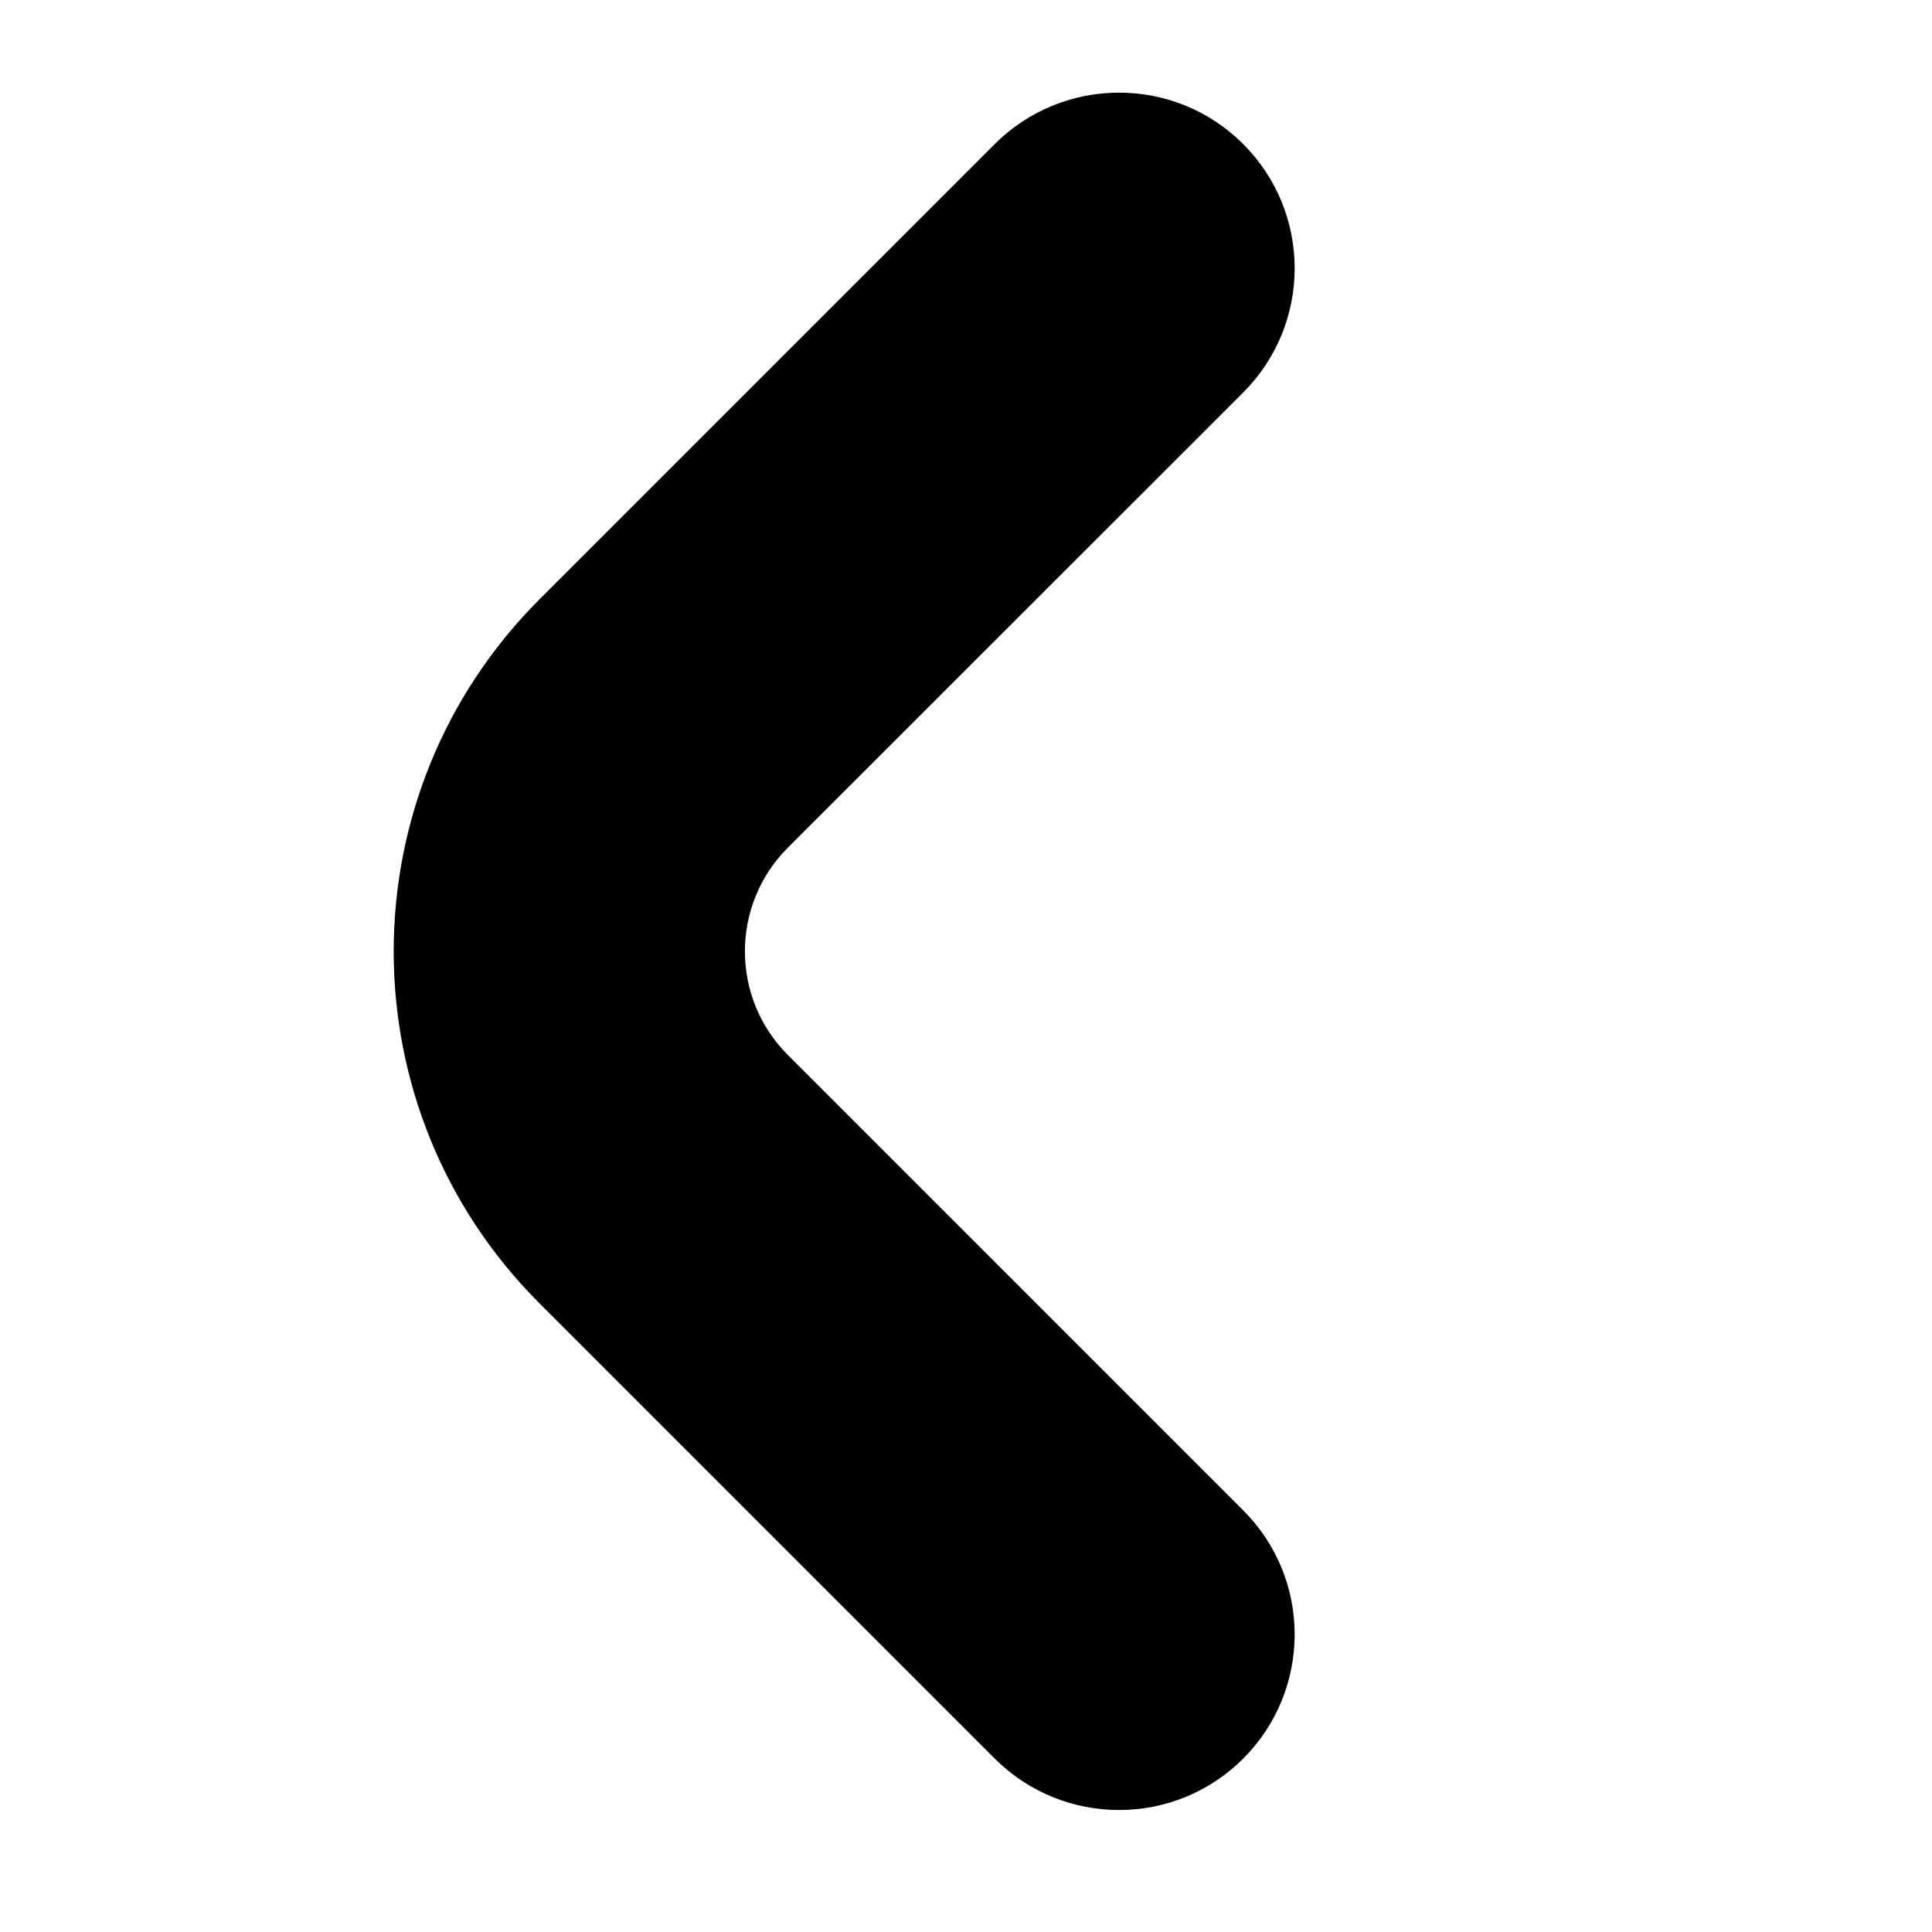 <svg width="11" height="11" viewBox="0 0 11 11" fill="none" xmlns="http://www.w3.org/2000/svg">
<g clip-path="url(#clip0)">
<path d="M5.664 10.013C6.055 10.403 6.688 10.403 7.078 10.013C7.469 9.622 7.469 8.989 7.078 8.599L5.664 10.013ZM7.078 2.235C7.469 1.844 7.469 1.211 7.078 0.82C6.688 0.43 6.055 0.43 5.664 0.82L7.078 2.235ZM3.071 7.42L5.664 10.013L7.078 8.599L4.485 6.006L3.071 7.42ZM4.485 4.827L7.078 2.235L5.664 0.82L3.071 3.413L4.485 4.827ZM4.485 6.006C4.16 5.68 4.16 5.153 4.485 4.827L3.071 3.413C1.965 4.52 1.965 6.314 3.071 7.42L4.485 6.006Z" fill="black"/>
</g>
<defs>
<clipPath id="clip0">
<rect width="11" height="11" fill="white"/>
</clipPath>
</defs>
</svg>
